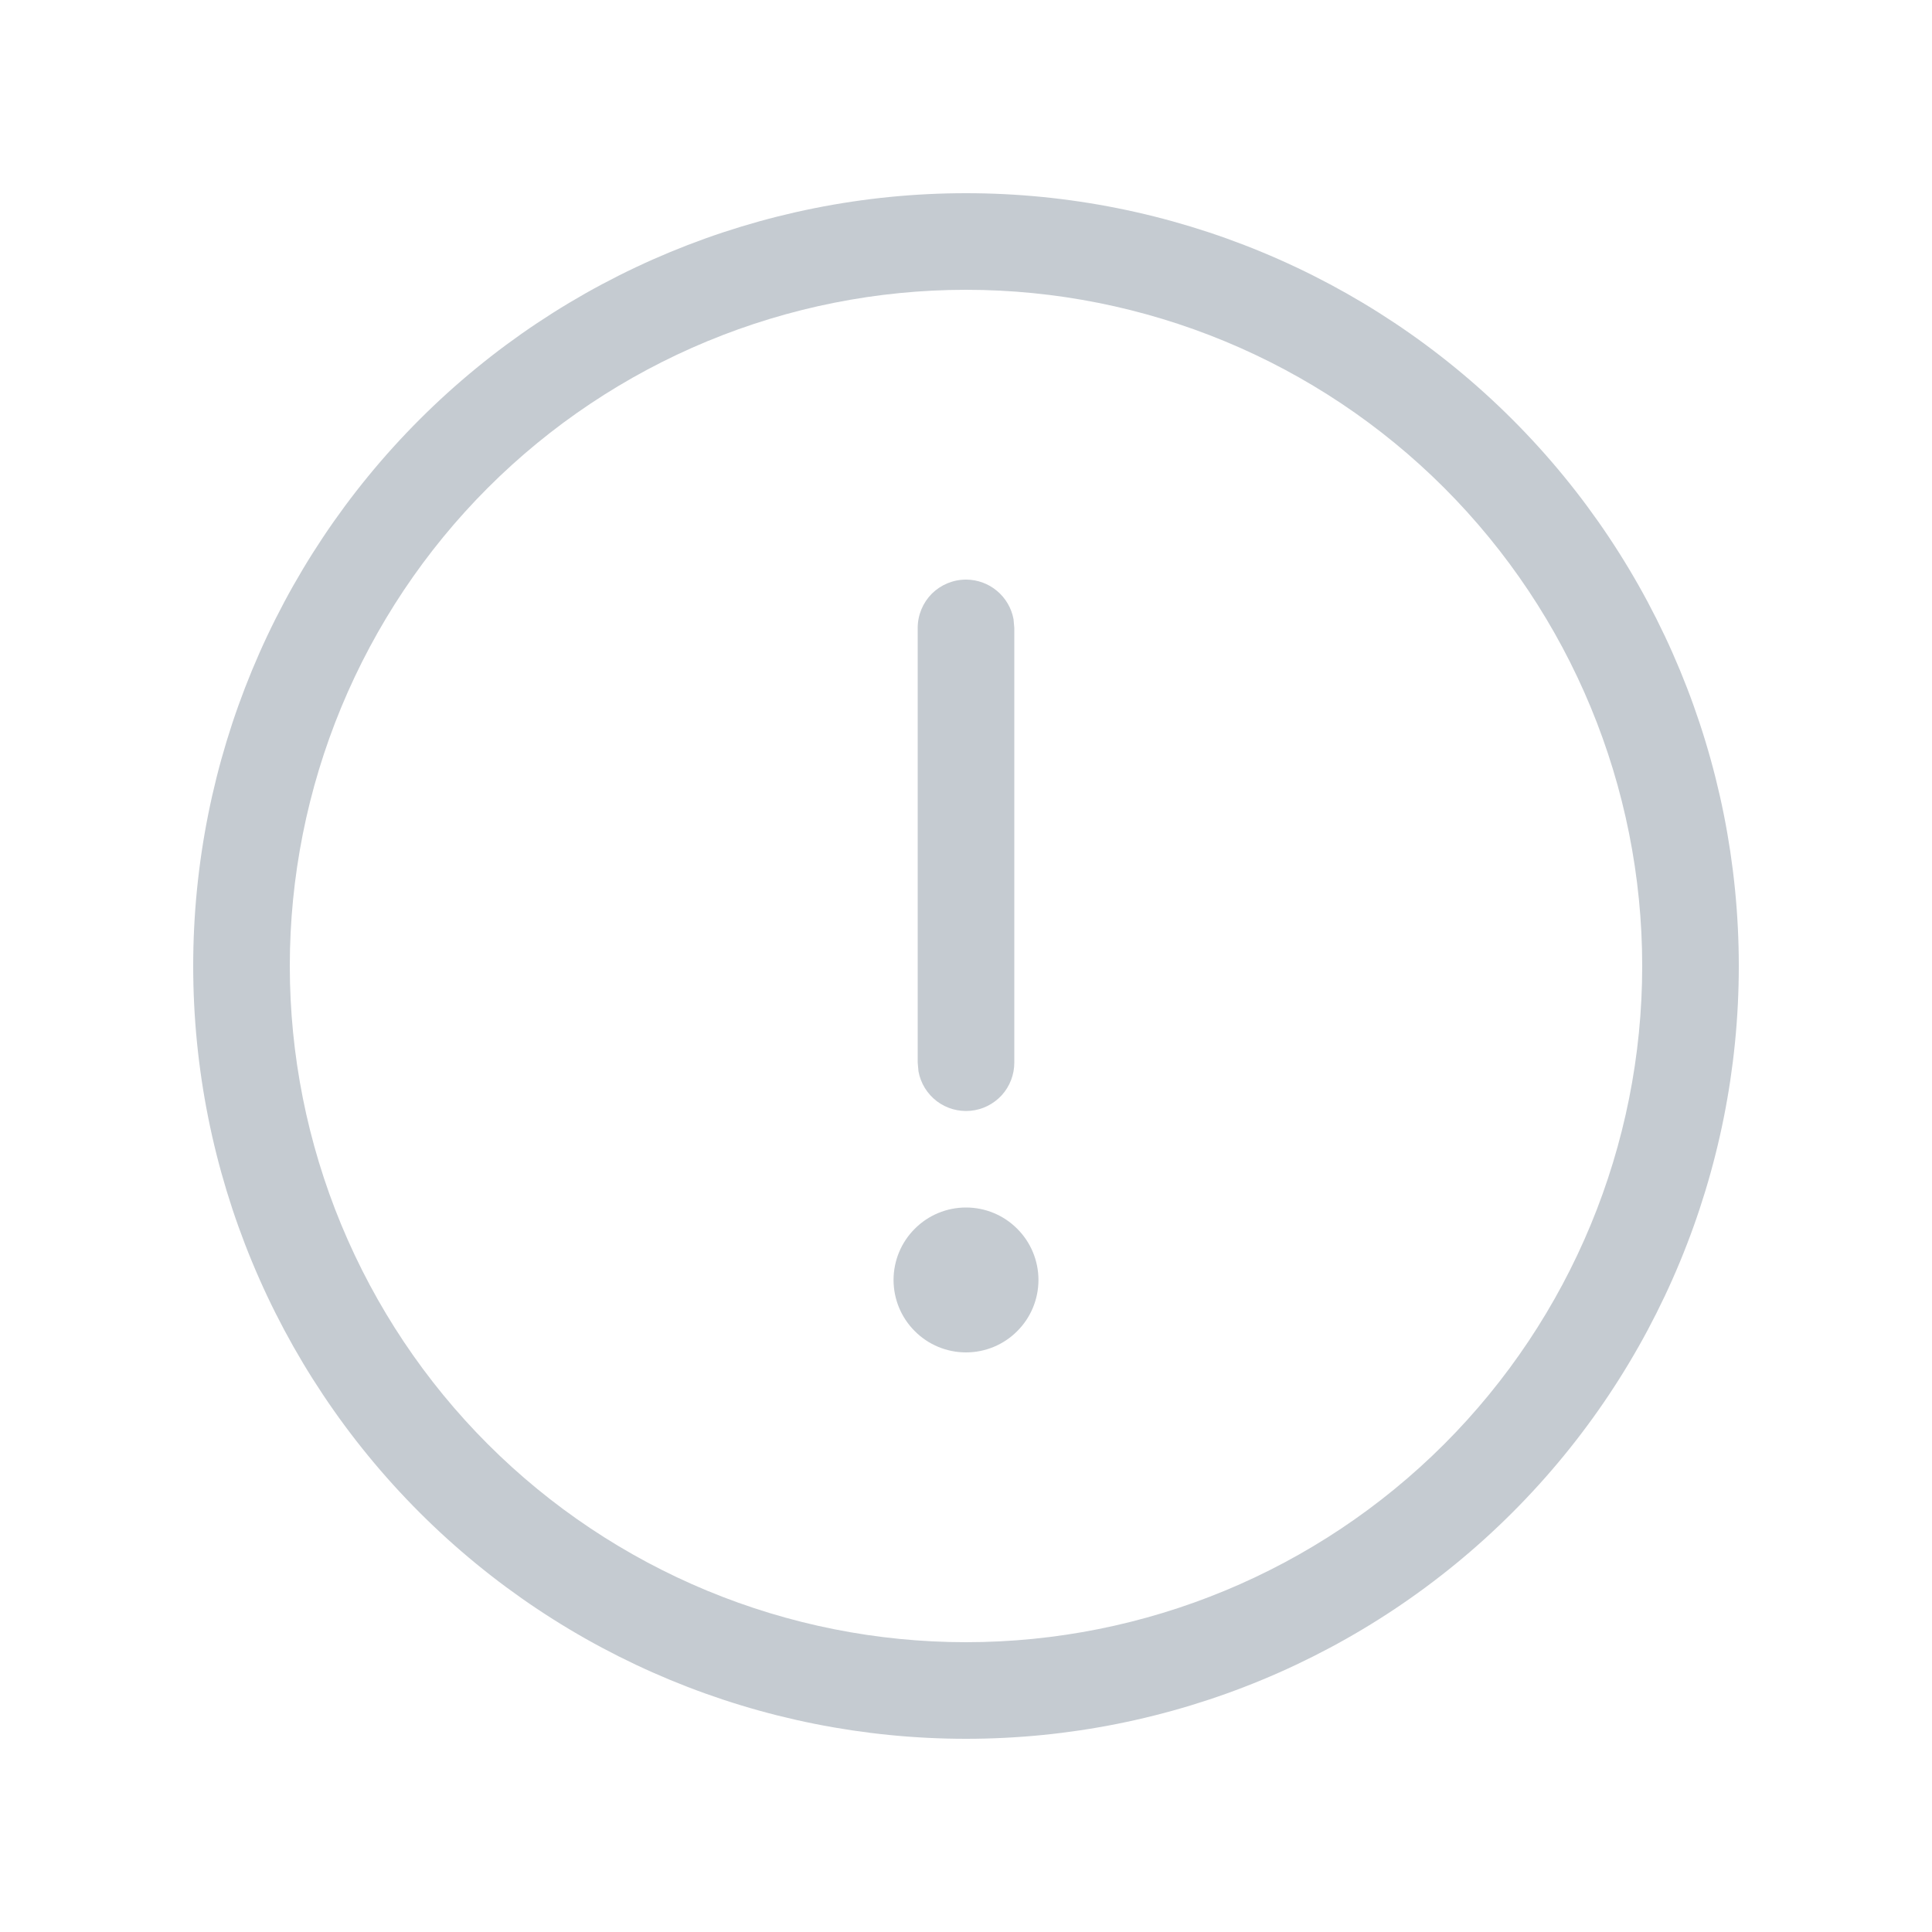 <svg width="20" height="20" viewBox="0 0 20 20" fill="none" xmlns="http://www.w3.org/2000/svg">
<g id="General/ico_caution_outlined_20_bk">
<path id="Vector" d="M10 2C12.122 2 14.157 2.843 15.657 4.343C17.157 5.843 18 7.878 18 10C18 12.122 17.157 14.157 15.657 15.657C14.157 17.157 12.122 18 10 18C7.878 18 5.843 17.157 4.343 15.657C2.843 14.157 2 12.122 2 10C2 7.878 2.843 5.843 4.343 4.343C5.843 2.843 7.878 2 10 2ZM10 3C9.081 3 8.171 3.181 7.321 3.533C6.472 3.885 5.7 4.4 5.05 5.05C4.4 5.7 3.885 6.472 3.533 7.321C3.181 8.171 3 9.081 3 10C3 10.919 3.181 11.829 3.533 12.679C3.885 13.528 4.4 14.3 5.05 14.95C5.7 15.6 6.472 16.115 7.321 16.467C8.171 16.819 9.081 17 10 17C11.857 17 13.637 16.262 14.95 14.95C16.262 13.637 17 11.857 17 10C17 8.143 16.262 6.363 14.95 5.05C13.637 3.737 11.857 3 10 3ZM10 12.5C10.199 12.5 10.39 12.579 10.53 12.72C10.671 12.86 10.75 13.051 10.75 13.25C10.75 13.449 10.671 13.64 10.53 13.78C10.39 13.921 10.199 14 10 14C9.801 14 9.61 13.921 9.47 13.78C9.329 13.64 9.25 13.449 9.25 13.25C9.25 13.051 9.329 12.86 9.47 12.72C9.61 12.579 9.801 12.5 10 12.5ZM10 6C10.117 6 10.23 6.041 10.32 6.116C10.41 6.191 10.471 6.295 10.492 6.41L10.5 6.5V11C10.5 11.125 10.454 11.245 10.37 11.338C10.285 11.43 10.17 11.488 10.045 11.499C9.921 11.51 9.797 11.475 9.697 11.399C9.598 11.323 9.53 11.213 9.508 11.09L9.5 11V6.5C9.5 6.367 9.553 6.24 9.646 6.146C9.74 6.053 9.867 6 10 6Z" fill="#C5CBD1"/>
</g>
</svg>
